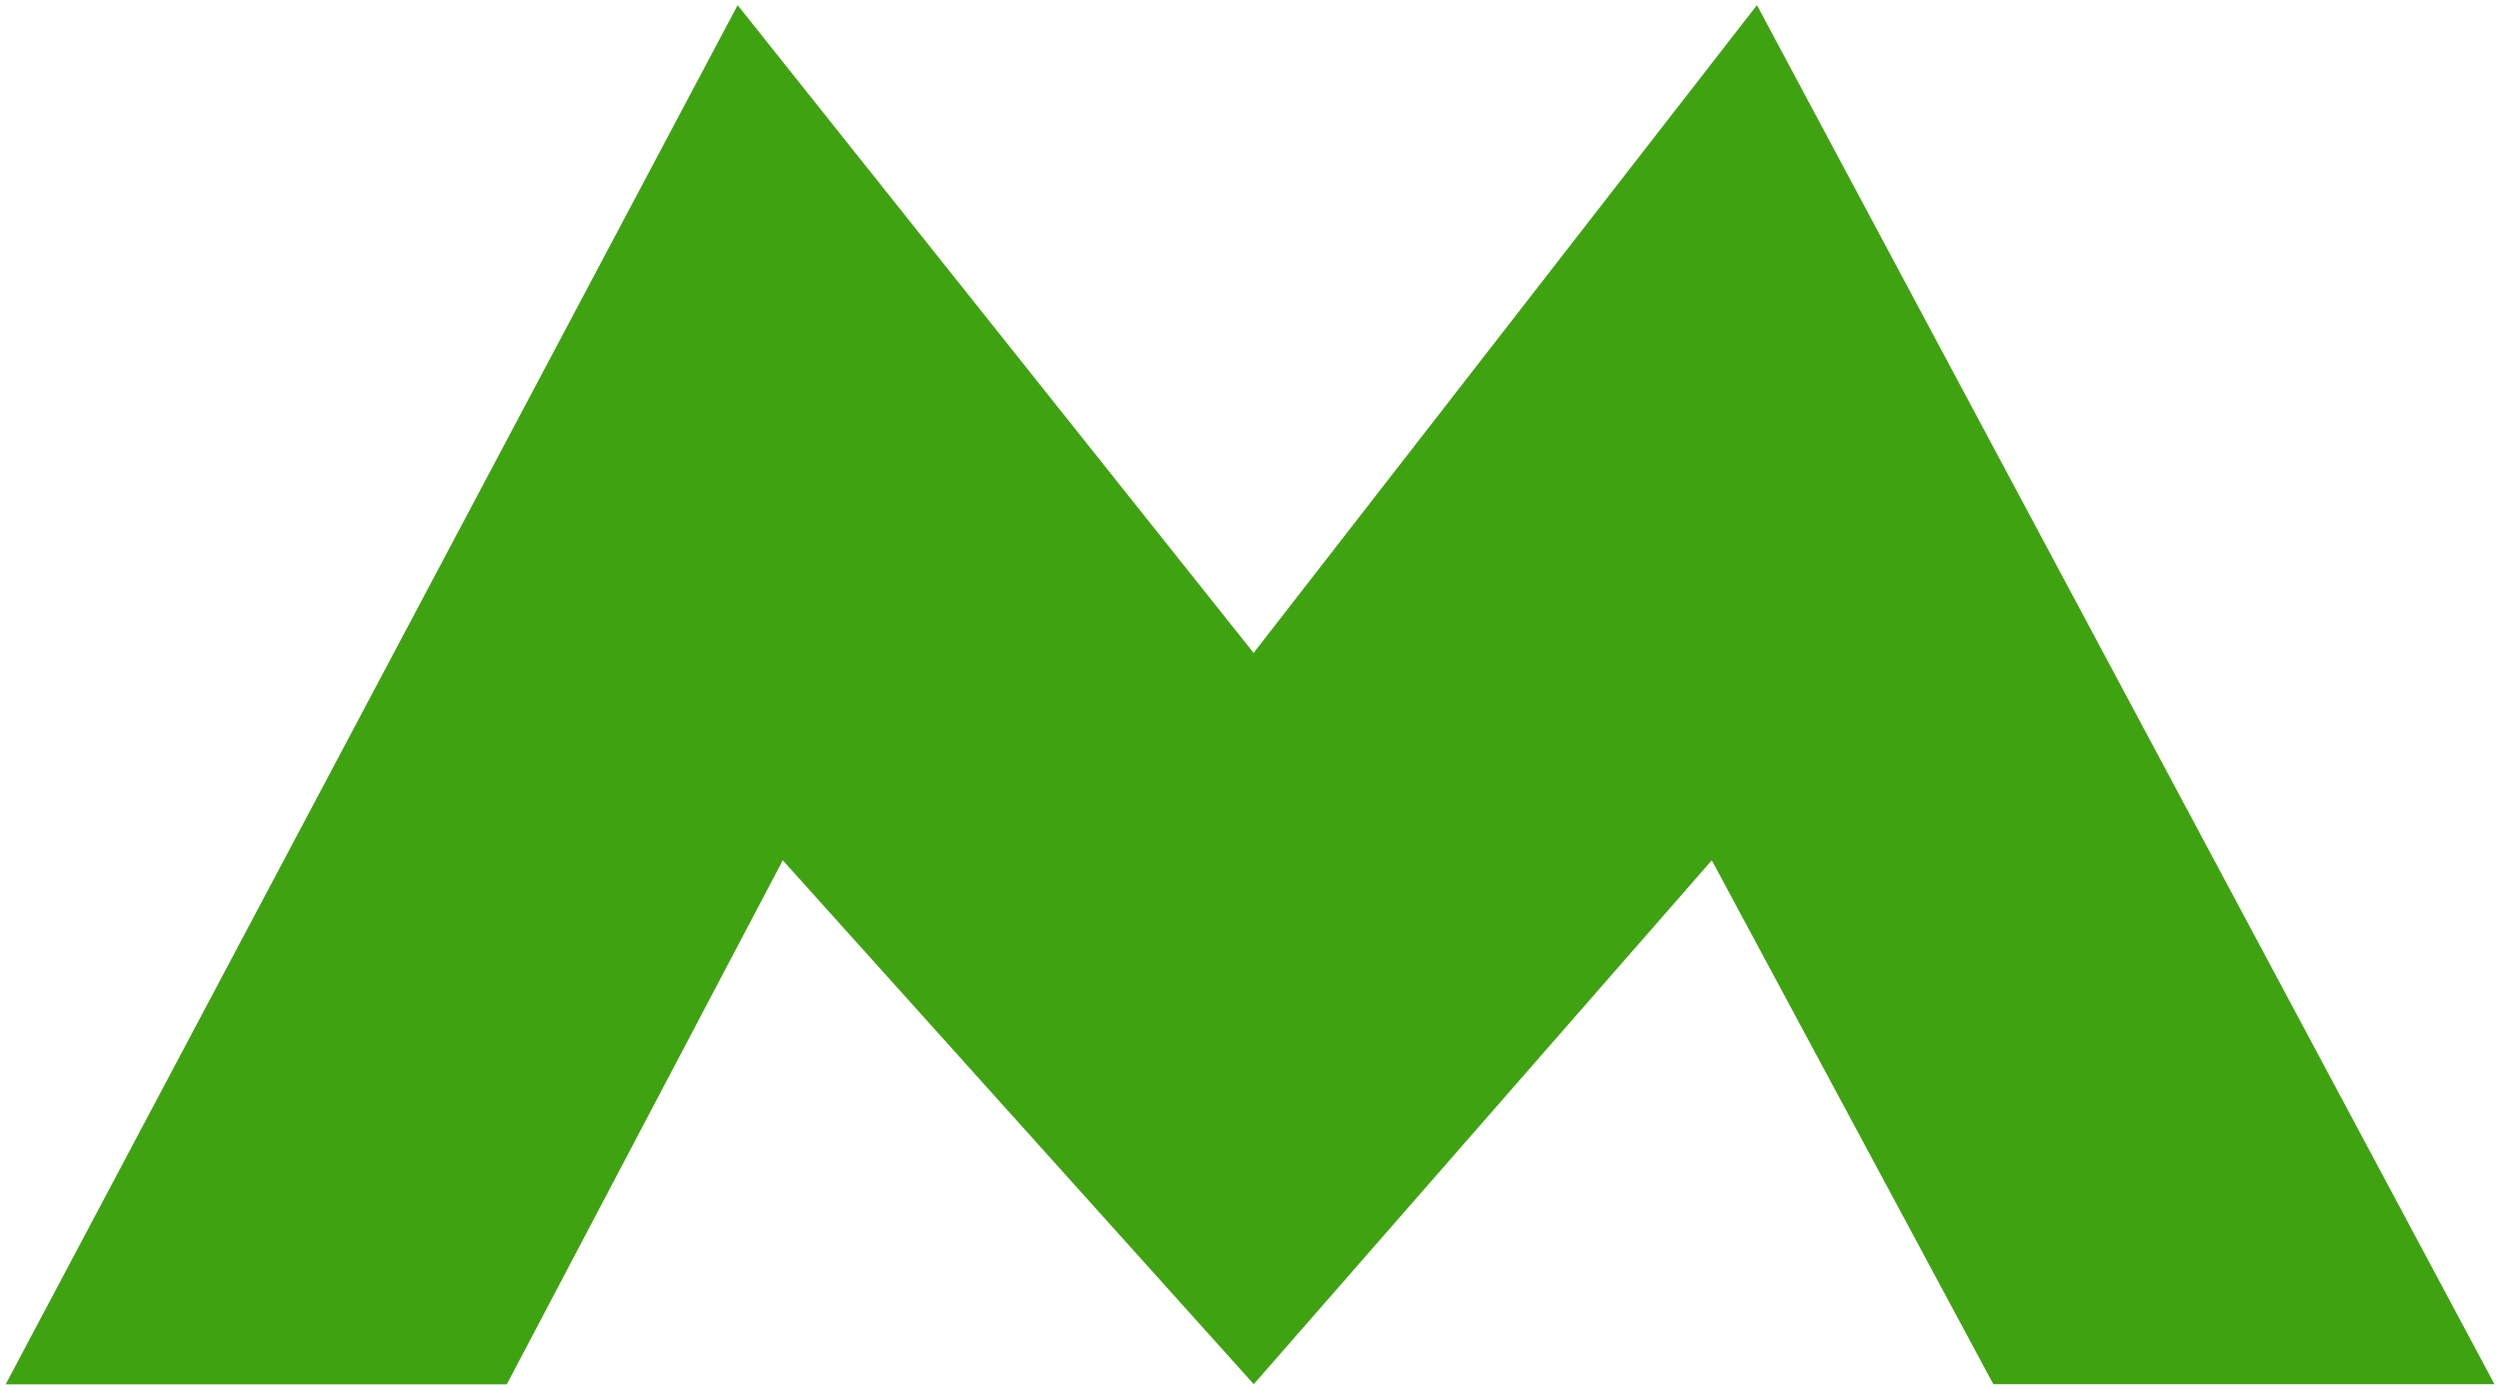 <svg width="18" height="10" fill="none" xmlns="http://www.w3.org/2000/svg"><g clip-path="url(#clip0_69_247)"><path d="M12.65.037L9.026 4.701 5.311.037l-5.27 9.93h3.608l1.987-3.773 3.391 3.772 3.298-3.772 2.027 3.772h3.608L12.65.037z" fill="#3FA211"/></g><defs><clipPath id="clip0_69_247"><path fill="#fff" d="M0 0h18v10H0z"/></clipPath></defs></svg>